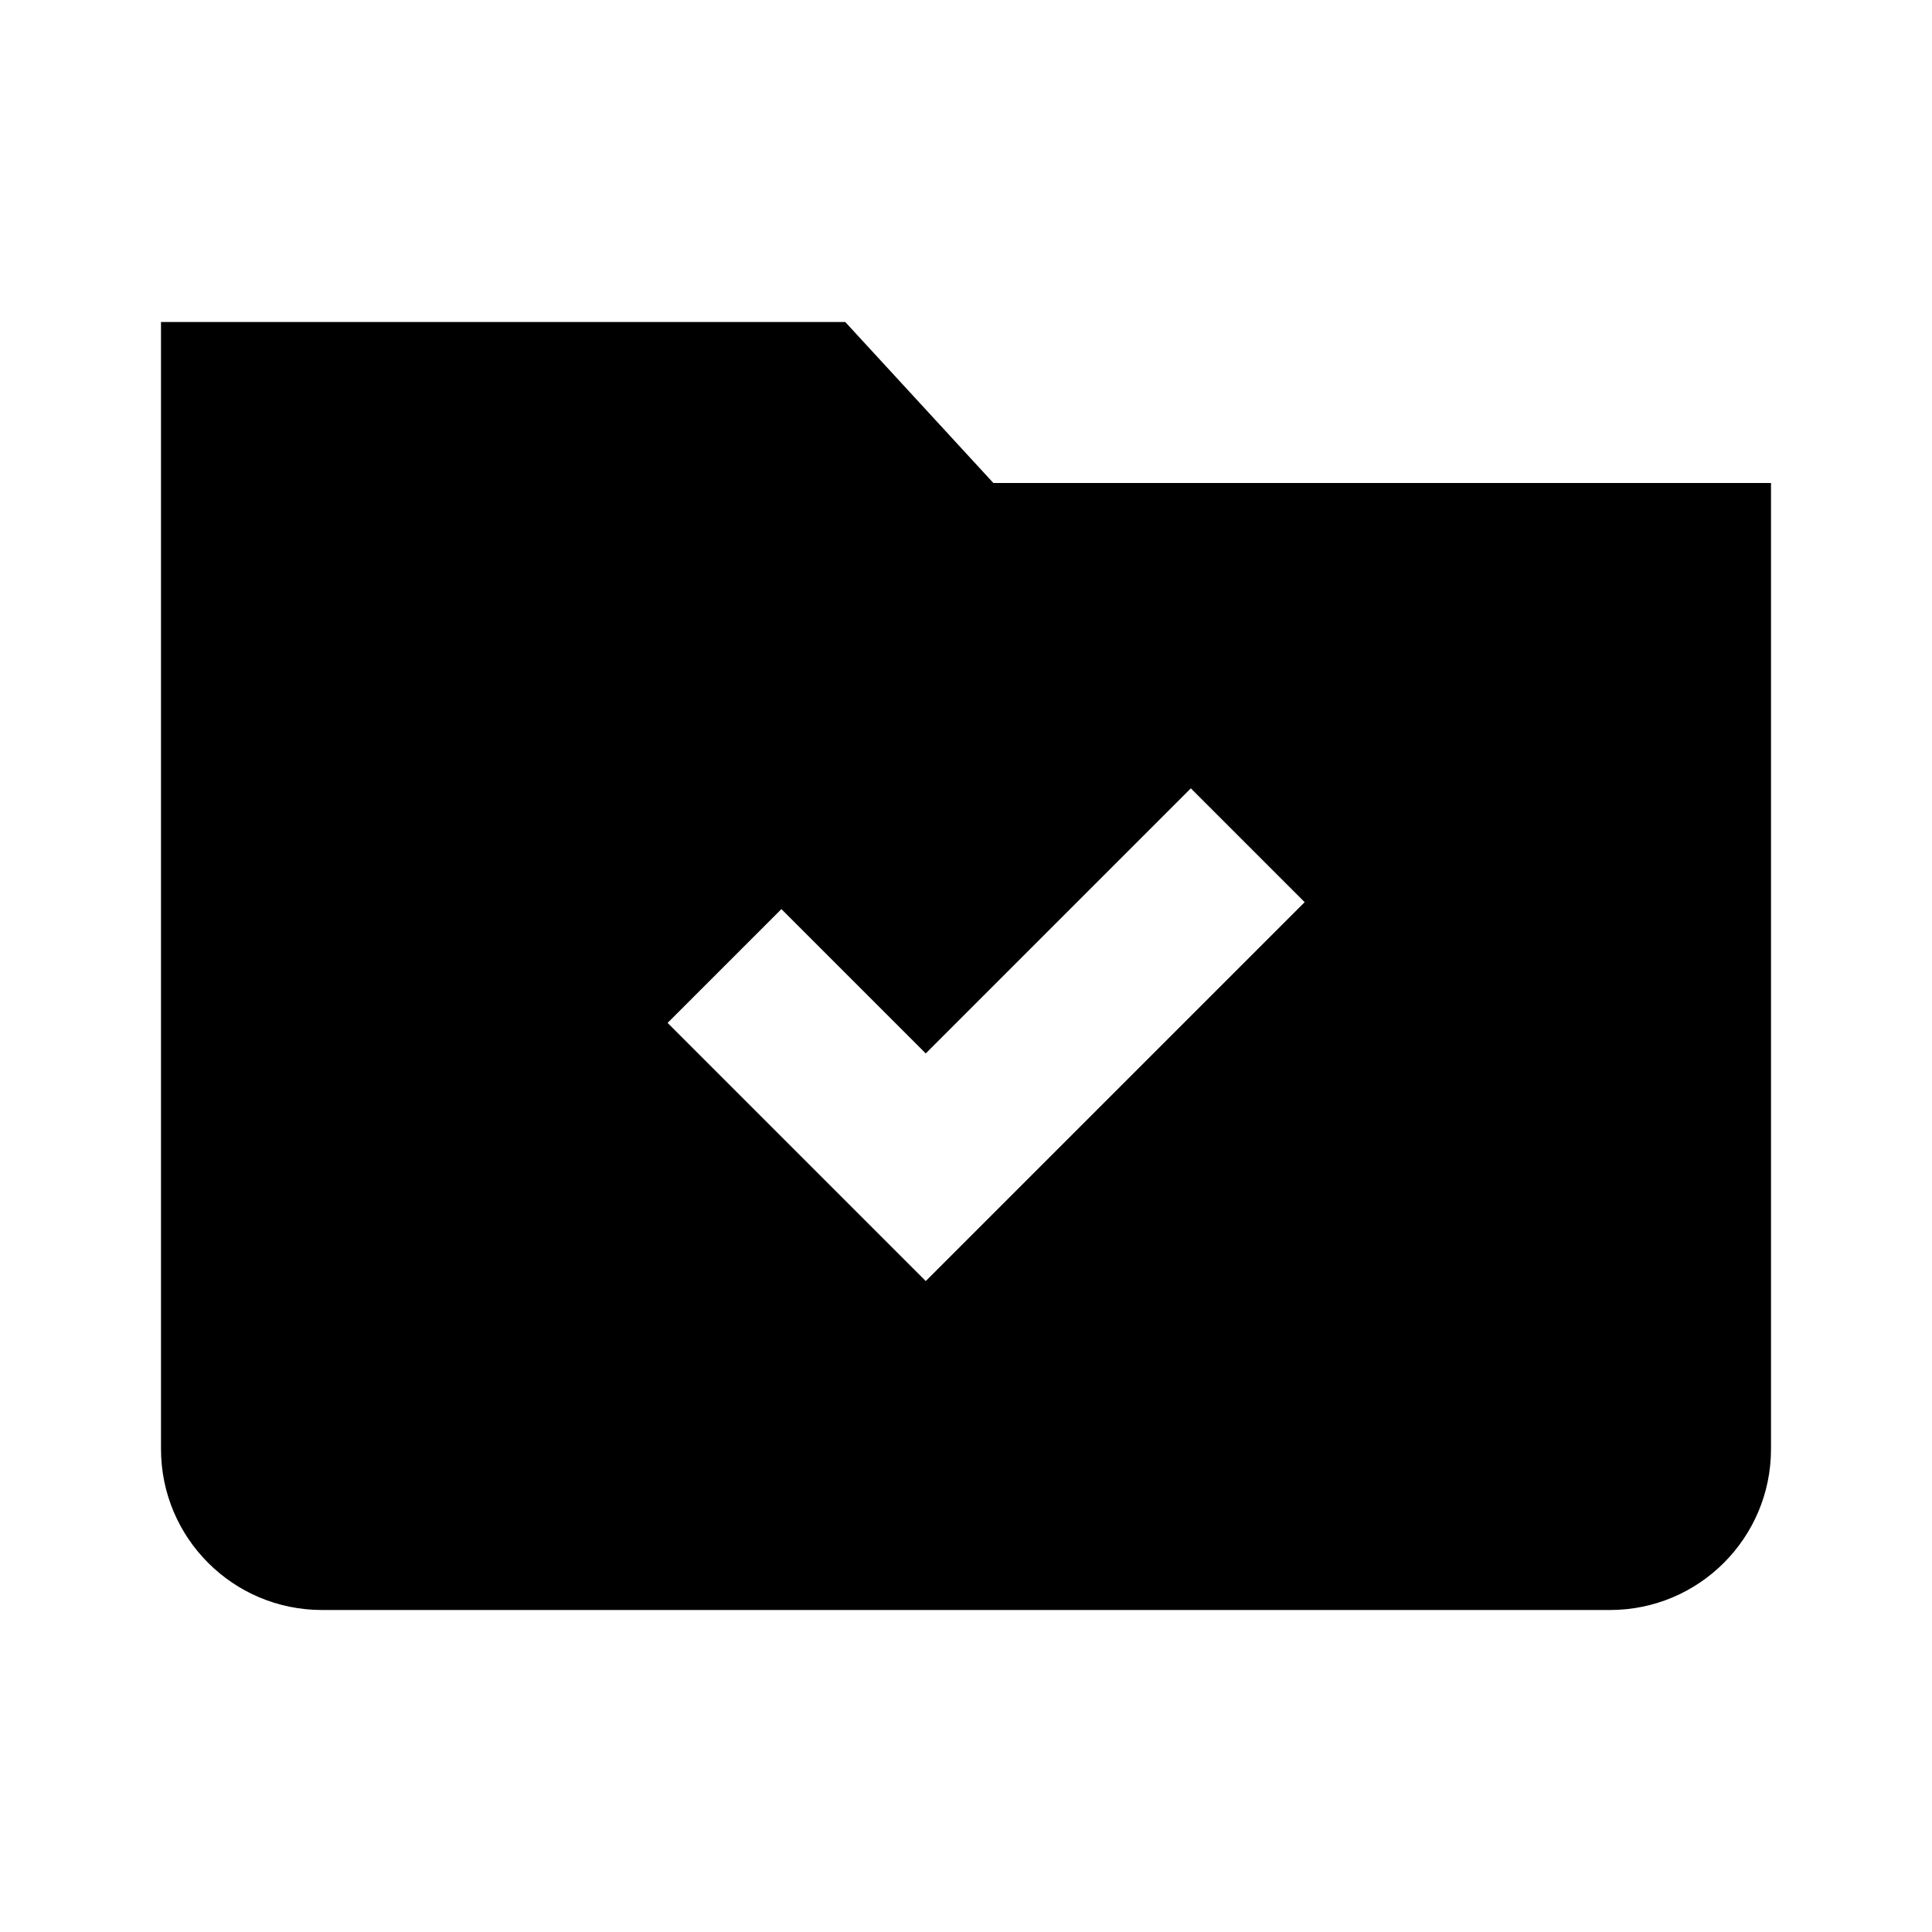 <svg width="24" height="24" viewBox="0 0 24 24" fill="none" xmlns="http://www.w3.org/2000/svg">
<path fill-rule="evenodd" clip-rule="evenodd" d="M10.5 4H2V18C2 19.105 2.895 20 4 20H20C21.105 20 22 19.105 22 18V6H12.34L10.5 4ZM12.207 15.207L16.207 11.207L14.793 9.793L11.5 13.086L9.707 11.293L8.293 12.707L10.793 15.207L11.5 15.914L12.207 15.207Z" fill="black"/>
</svg>

